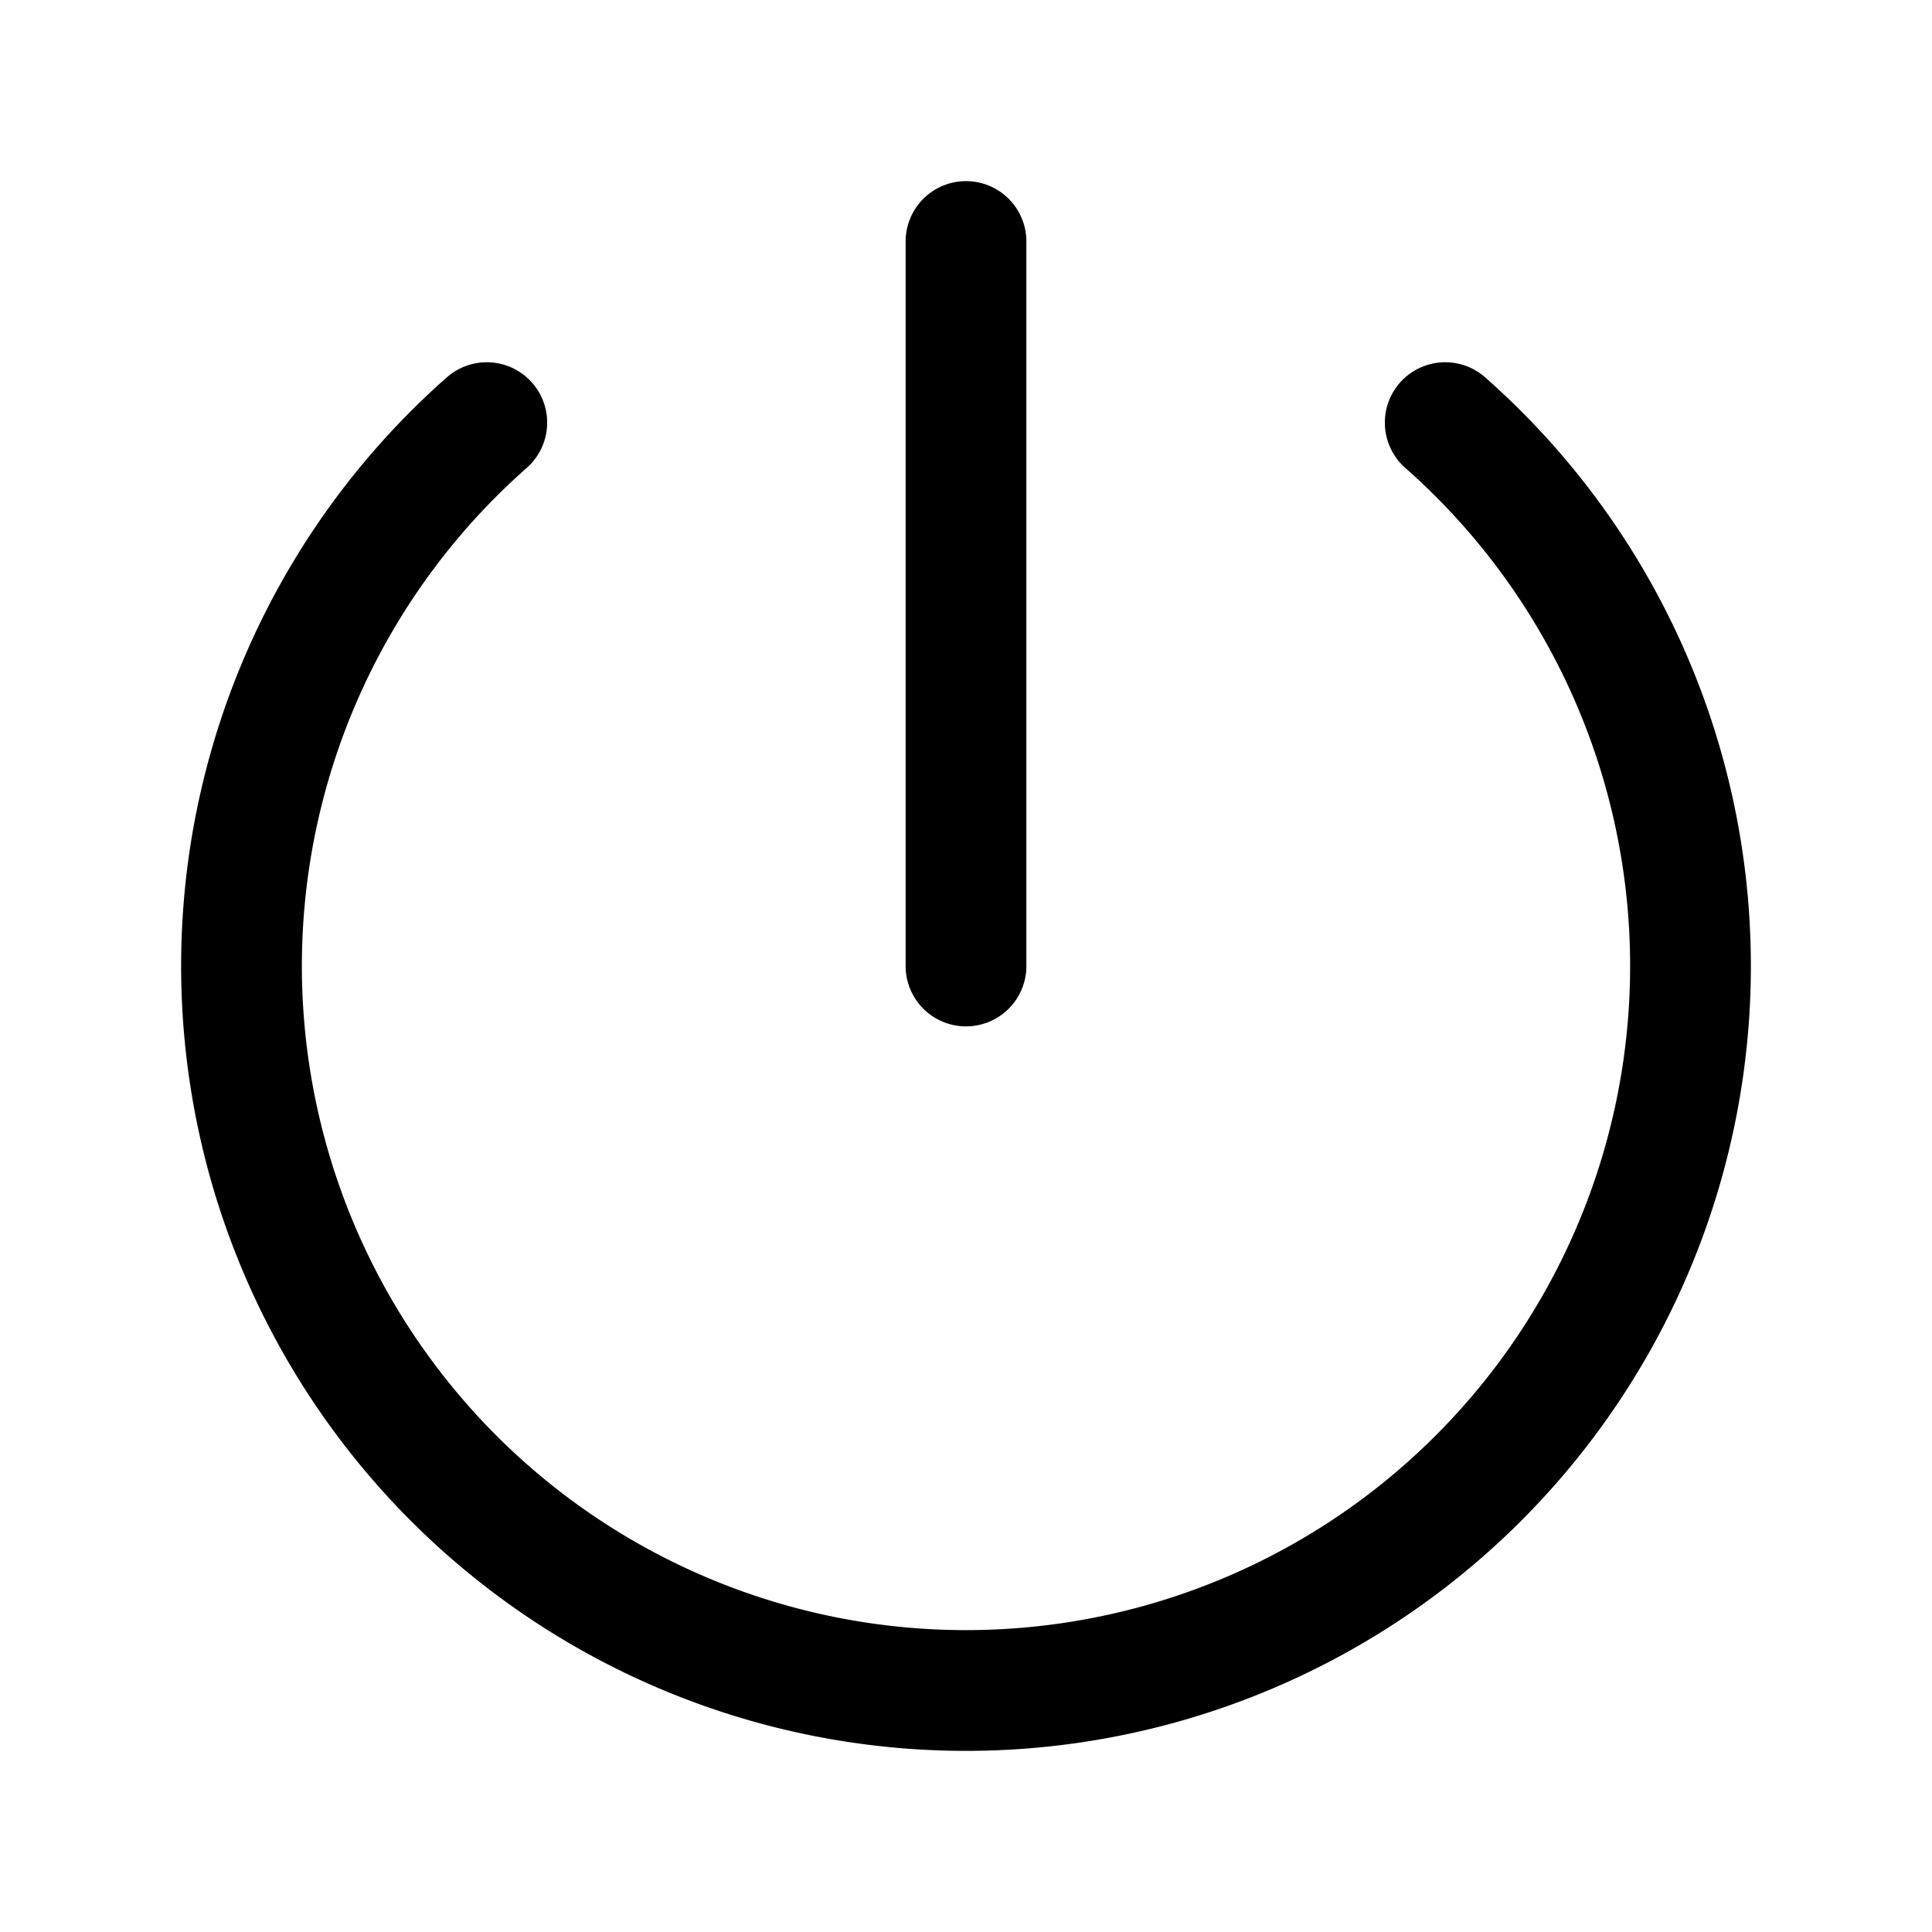 <svg xmlns="http://www.w3.org/2000/svg" width="24" height="24" fill="none" viewBox="0 0 24 24" stroke-width="1.5" stroke-linecap="round" stroke-linejoin="round" stroke="currentColor"><path d="M17.953 5.25a9 9 0 1 1-11.906 0M12 3v9"/></svg>